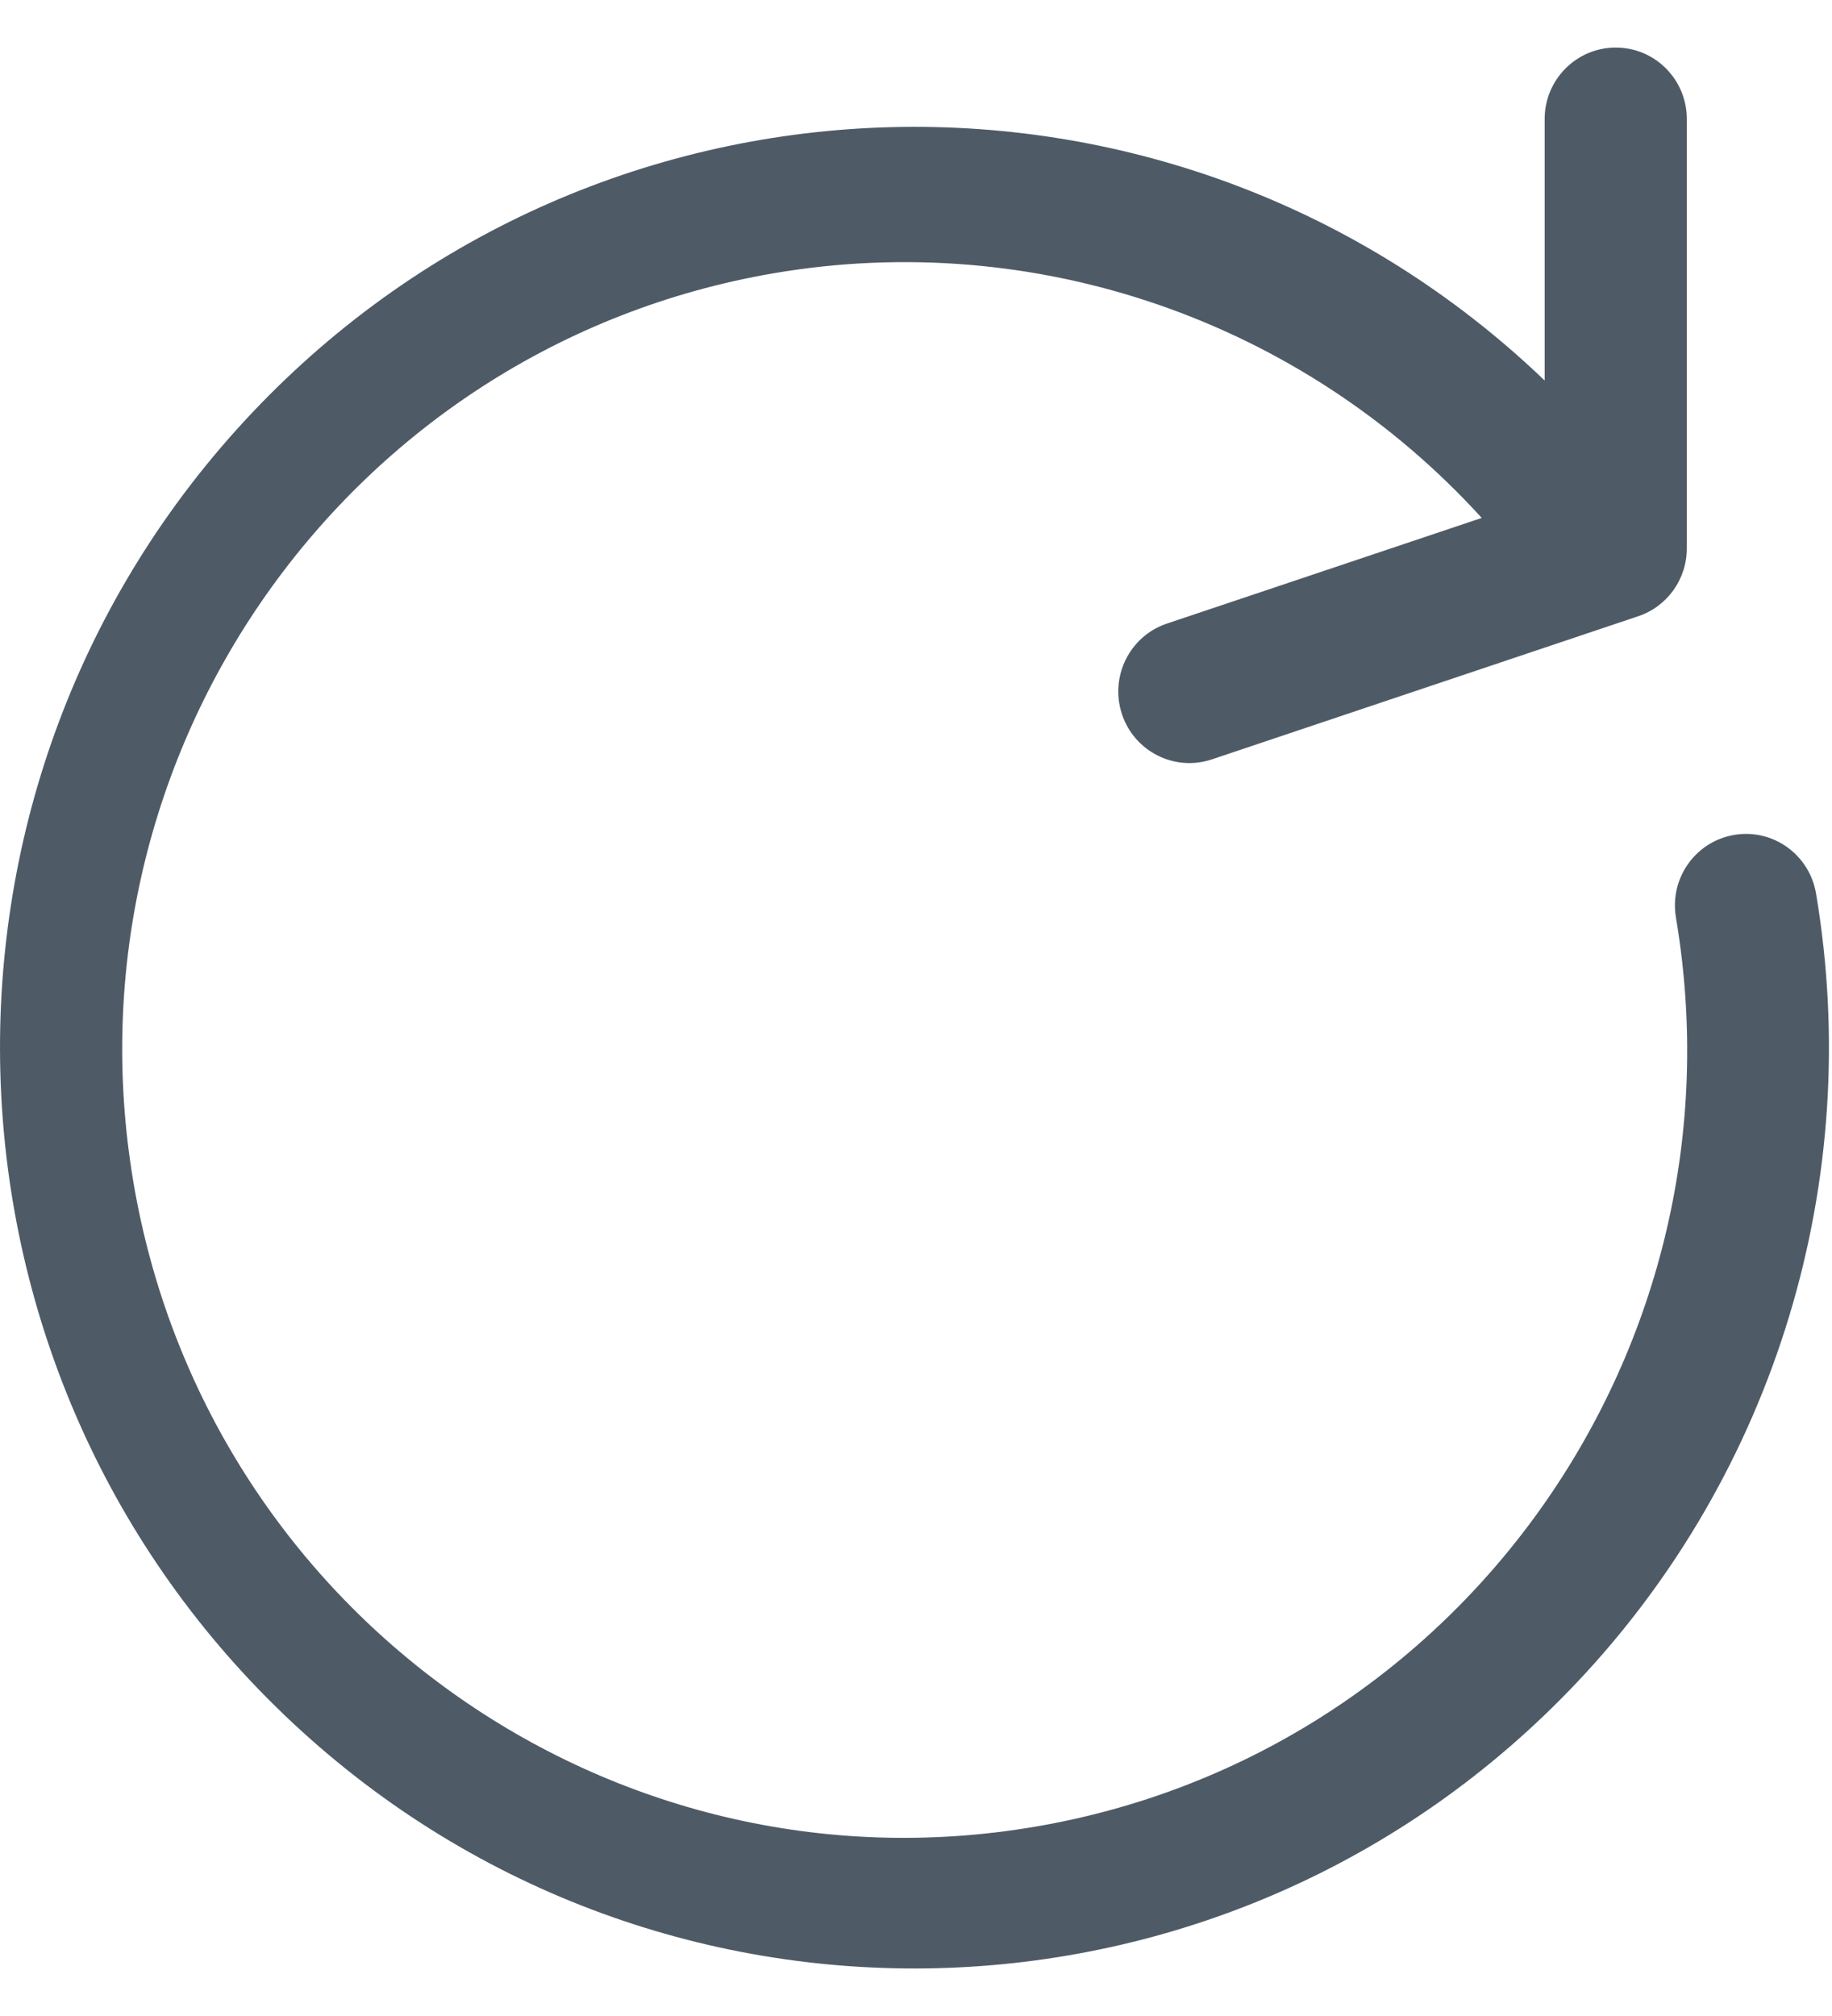 <svg width="20" height="22" viewBox="0 0 20 22" fill="none" xmlns="http://www.w3.org/2000/svg">
<path d="M19.827 9.758C19.759 9.332 19.362 9.042 18.939 9.11C18.515 9.178 18.227 9.578 18.295 10.004C18.295 10.009 18.296 10.014 18.297 10.018C19.087 14.699 15.957 19.138 11.307 19.933C6.656 20.729 2.246 17.578 1.456 12.898C0.666 8.217 3.796 3.778 8.446 2.982C11.306 2.493 14.217 3.499 16.176 5.652L12.739 6.805C12.333 6.941 12.113 7.383 12.248 7.792C12.248 7.792 12.248 7.793 12.248 7.793C12.384 8.202 12.823 8.423 13.229 8.287C13.23 8.287 13.23 8.287 13.23 8.287L17.884 6.725C18.201 6.619 18.415 6.321 18.415 5.984V1.299C18.415 0.868 18.068 0.519 17.639 0.519C17.211 0.519 16.863 0.868 16.863 1.299V4.152C12.868 0.327 6.549 0.486 2.749 4.508C-1.05 8.529 -0.892 14.889 3.103 18.714C7.098 22.539 13.417 22.379 17.217 18.358C19.384 16.065 20.351 12.878 19.827 9.758Z" fill="#4E5B67"/>
</svg>

